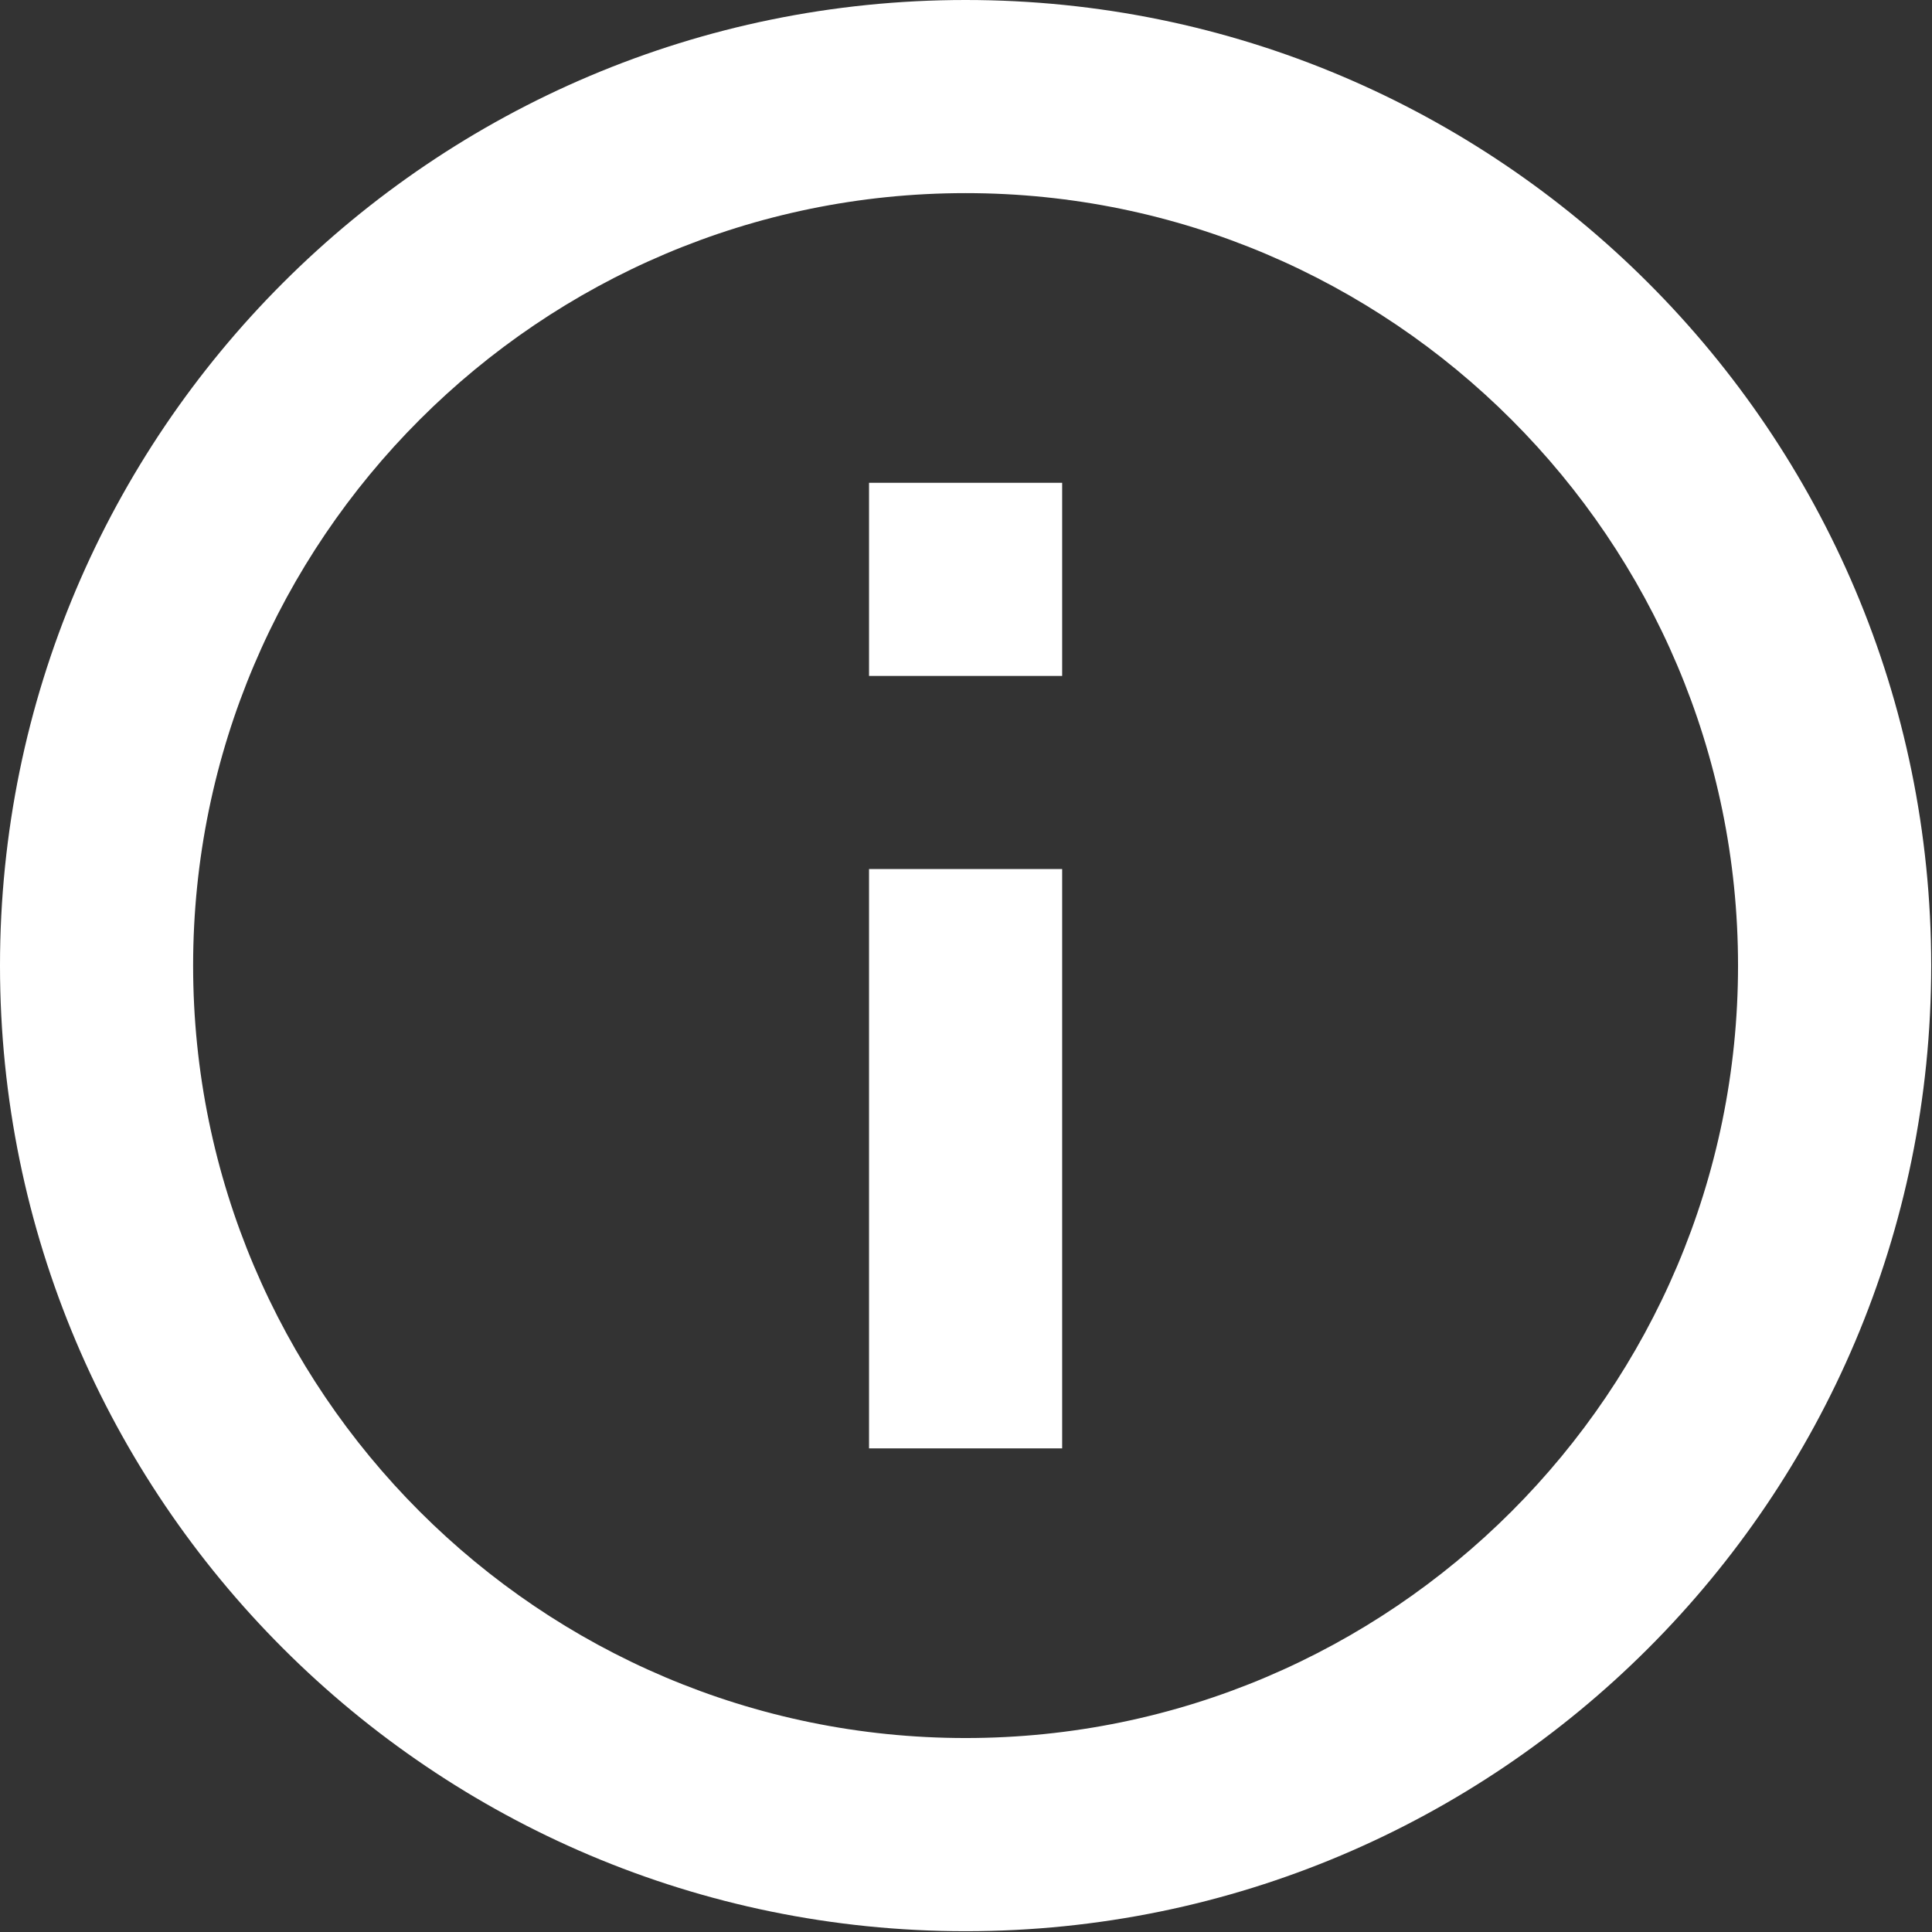 <?xml version="1.0" encoding="utf-8"?>
<!-- Generator: Adobe Illustrator 16.0.3, SVG Export Plug-In . SVG Version: 6.00 Build 0)  -->
<!DOCTYPE svg PUBLIC "-//W3C//DTD SVG 1.1//EN" "http://www.w3.org/Graphics/SVG/1.1/DTD/svg11.dtd">
<svg version="1.1" id="Layer_1" xmlns="http://www.w3.org/2000/svg" xmlns:xlink="http://www.w3.org/1999/xlink" x="0px" y="0px"
	 width="48px" height="48px" viewBox="0 0 48 48" enable-background="new 0 0 48 48" xml:space="preserve">
<rect x="0" y="0" width="48" height="48" fill="#333333" stroke="none"/>
<path fill="none" d="M0,0h48v48H0V0z"/>
<path fill="#FFFFFF" d="M21.591,35.984h4.798V21.591h-4.798V35.984z M23.99,0C10.747,0,0,10.747,0,23.99
	c0,13.242,10.747,23.99,23.99,23.99s23.99-10.748,23.99-23.99C47.979,10.747,37.232,0,23.99,0z M23.99,43.181
	c-10.579,0-19.192-8.611-19.192-19.191c0-10.579,8.613-19.192,19.192-19.192c10.58,0,19.191,8.613,19.191,19.192
	C43.181,34.569,34.569,43.181,23.99,43.181z M21.591,16.793h4.798v-4.798h-4.798V16.793z"/>
</svg>
